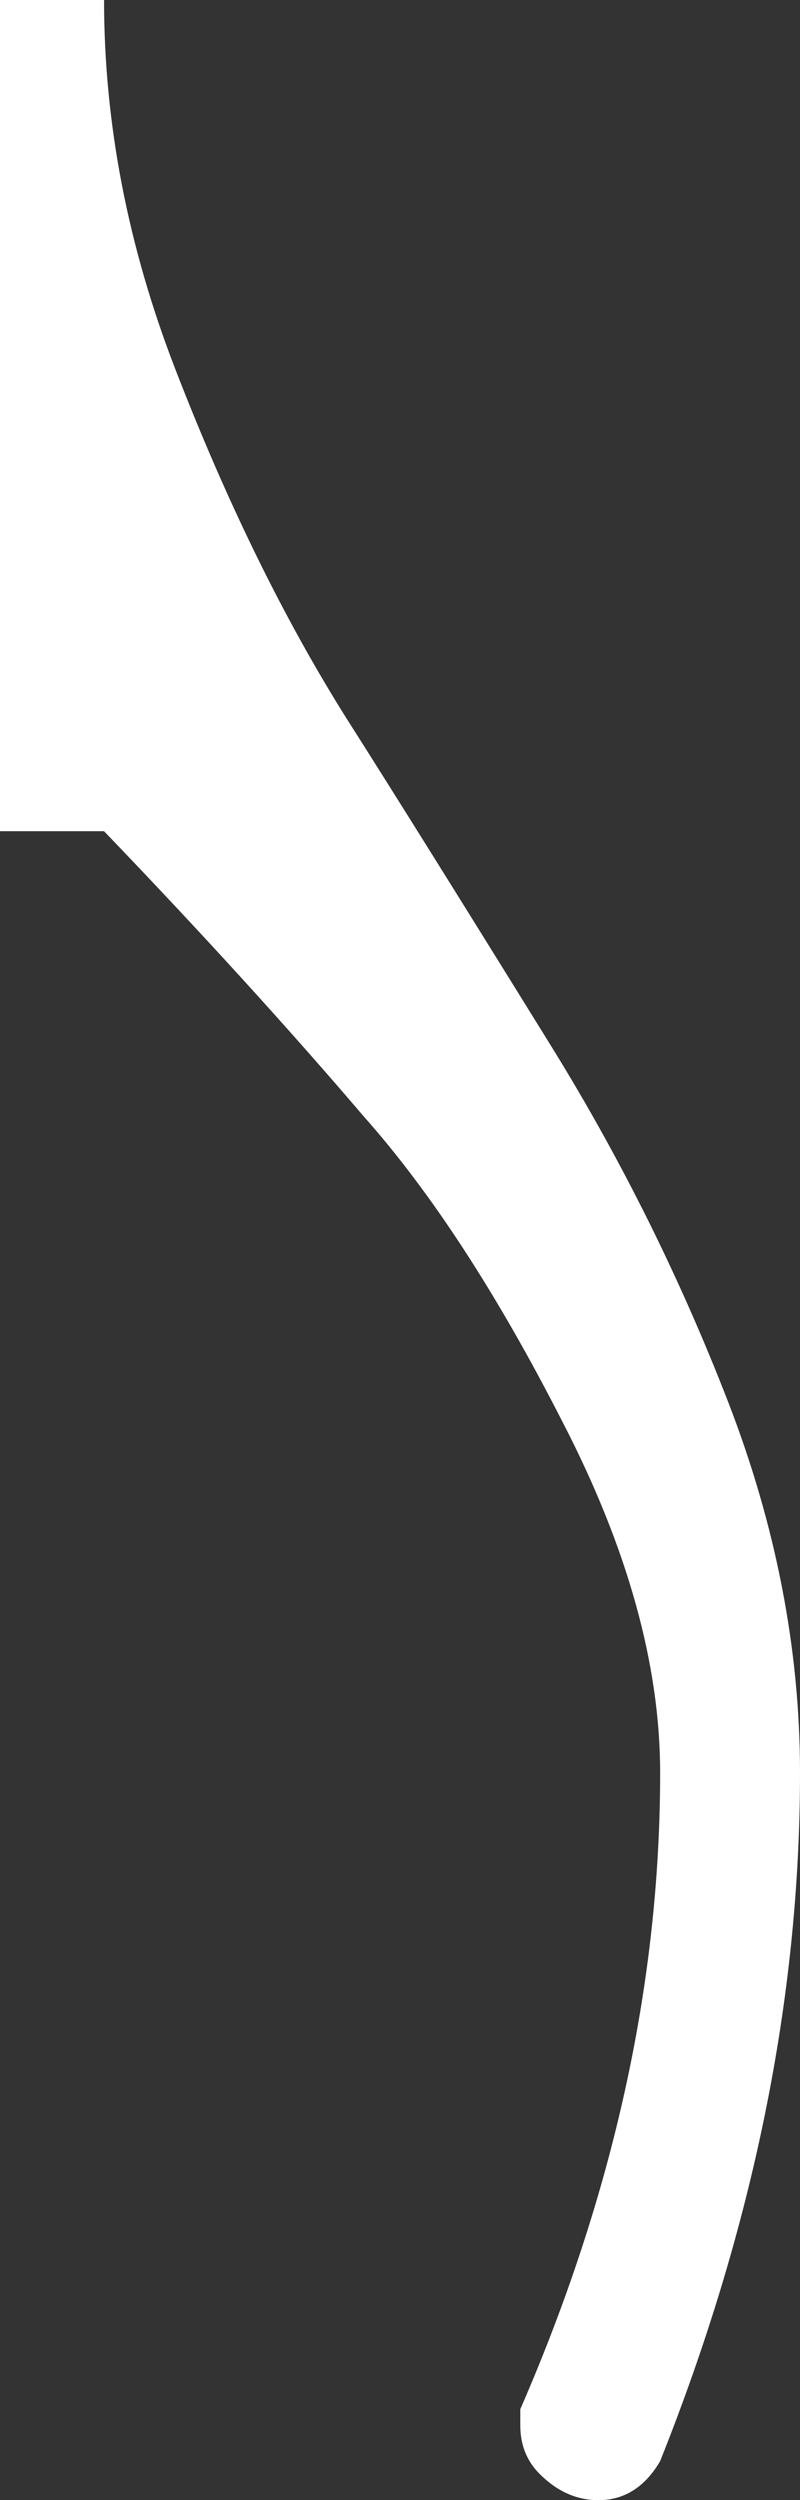<?xml version="1.0" encoding="UTF-8"?>
<svg width="16px" height="50px" viewBox="0 0 16 50" version="1.1" xmlns="http://www.w3.org/2000/svg">
    <rect x="0" y="0" width="16" height="50" fill="#333333" stroke="none"/>
    <g id="Artboard-Copy-3" stroke="none" stroke-width="1" fill="none" fill-rule="evenodd">
        <path d="M0,16.623 L0,0 L2.081,0 C2.081,2.467 2.557,4.934 3.513,7.401 C4.552,10.084 5.701,12.421 6.959,14.413 C7.868,15.842 9.234,18.03 11.055,20.972 C12.444,23.223 13.612,25.583 14.568,28.05 C15.52,30.517 16,32.984 16,35.454 C16,39.956 15.068,44.544 13.203,49.219 C12.9,49.737 12.487,50 11.968,50 C11.531,50 11.142,49.824 10.795,49.478 C10.536,49.219 10.406,48.896 10.406,48.504 L10.406,48.181 C12.271,43.896 13.203,39.654 13.203,35.454 C13.203,33.29 12.55,30.95 11.252,28.439 C9.95,25.886 8.628,23.851 7.282,22.335 C5.767,20.56 4.032,18.655 2.081,16.623 L0,16.623" id="Shape" fill="#ffffff" fill-rule="nonzero"></path>
    </g>
</svg>